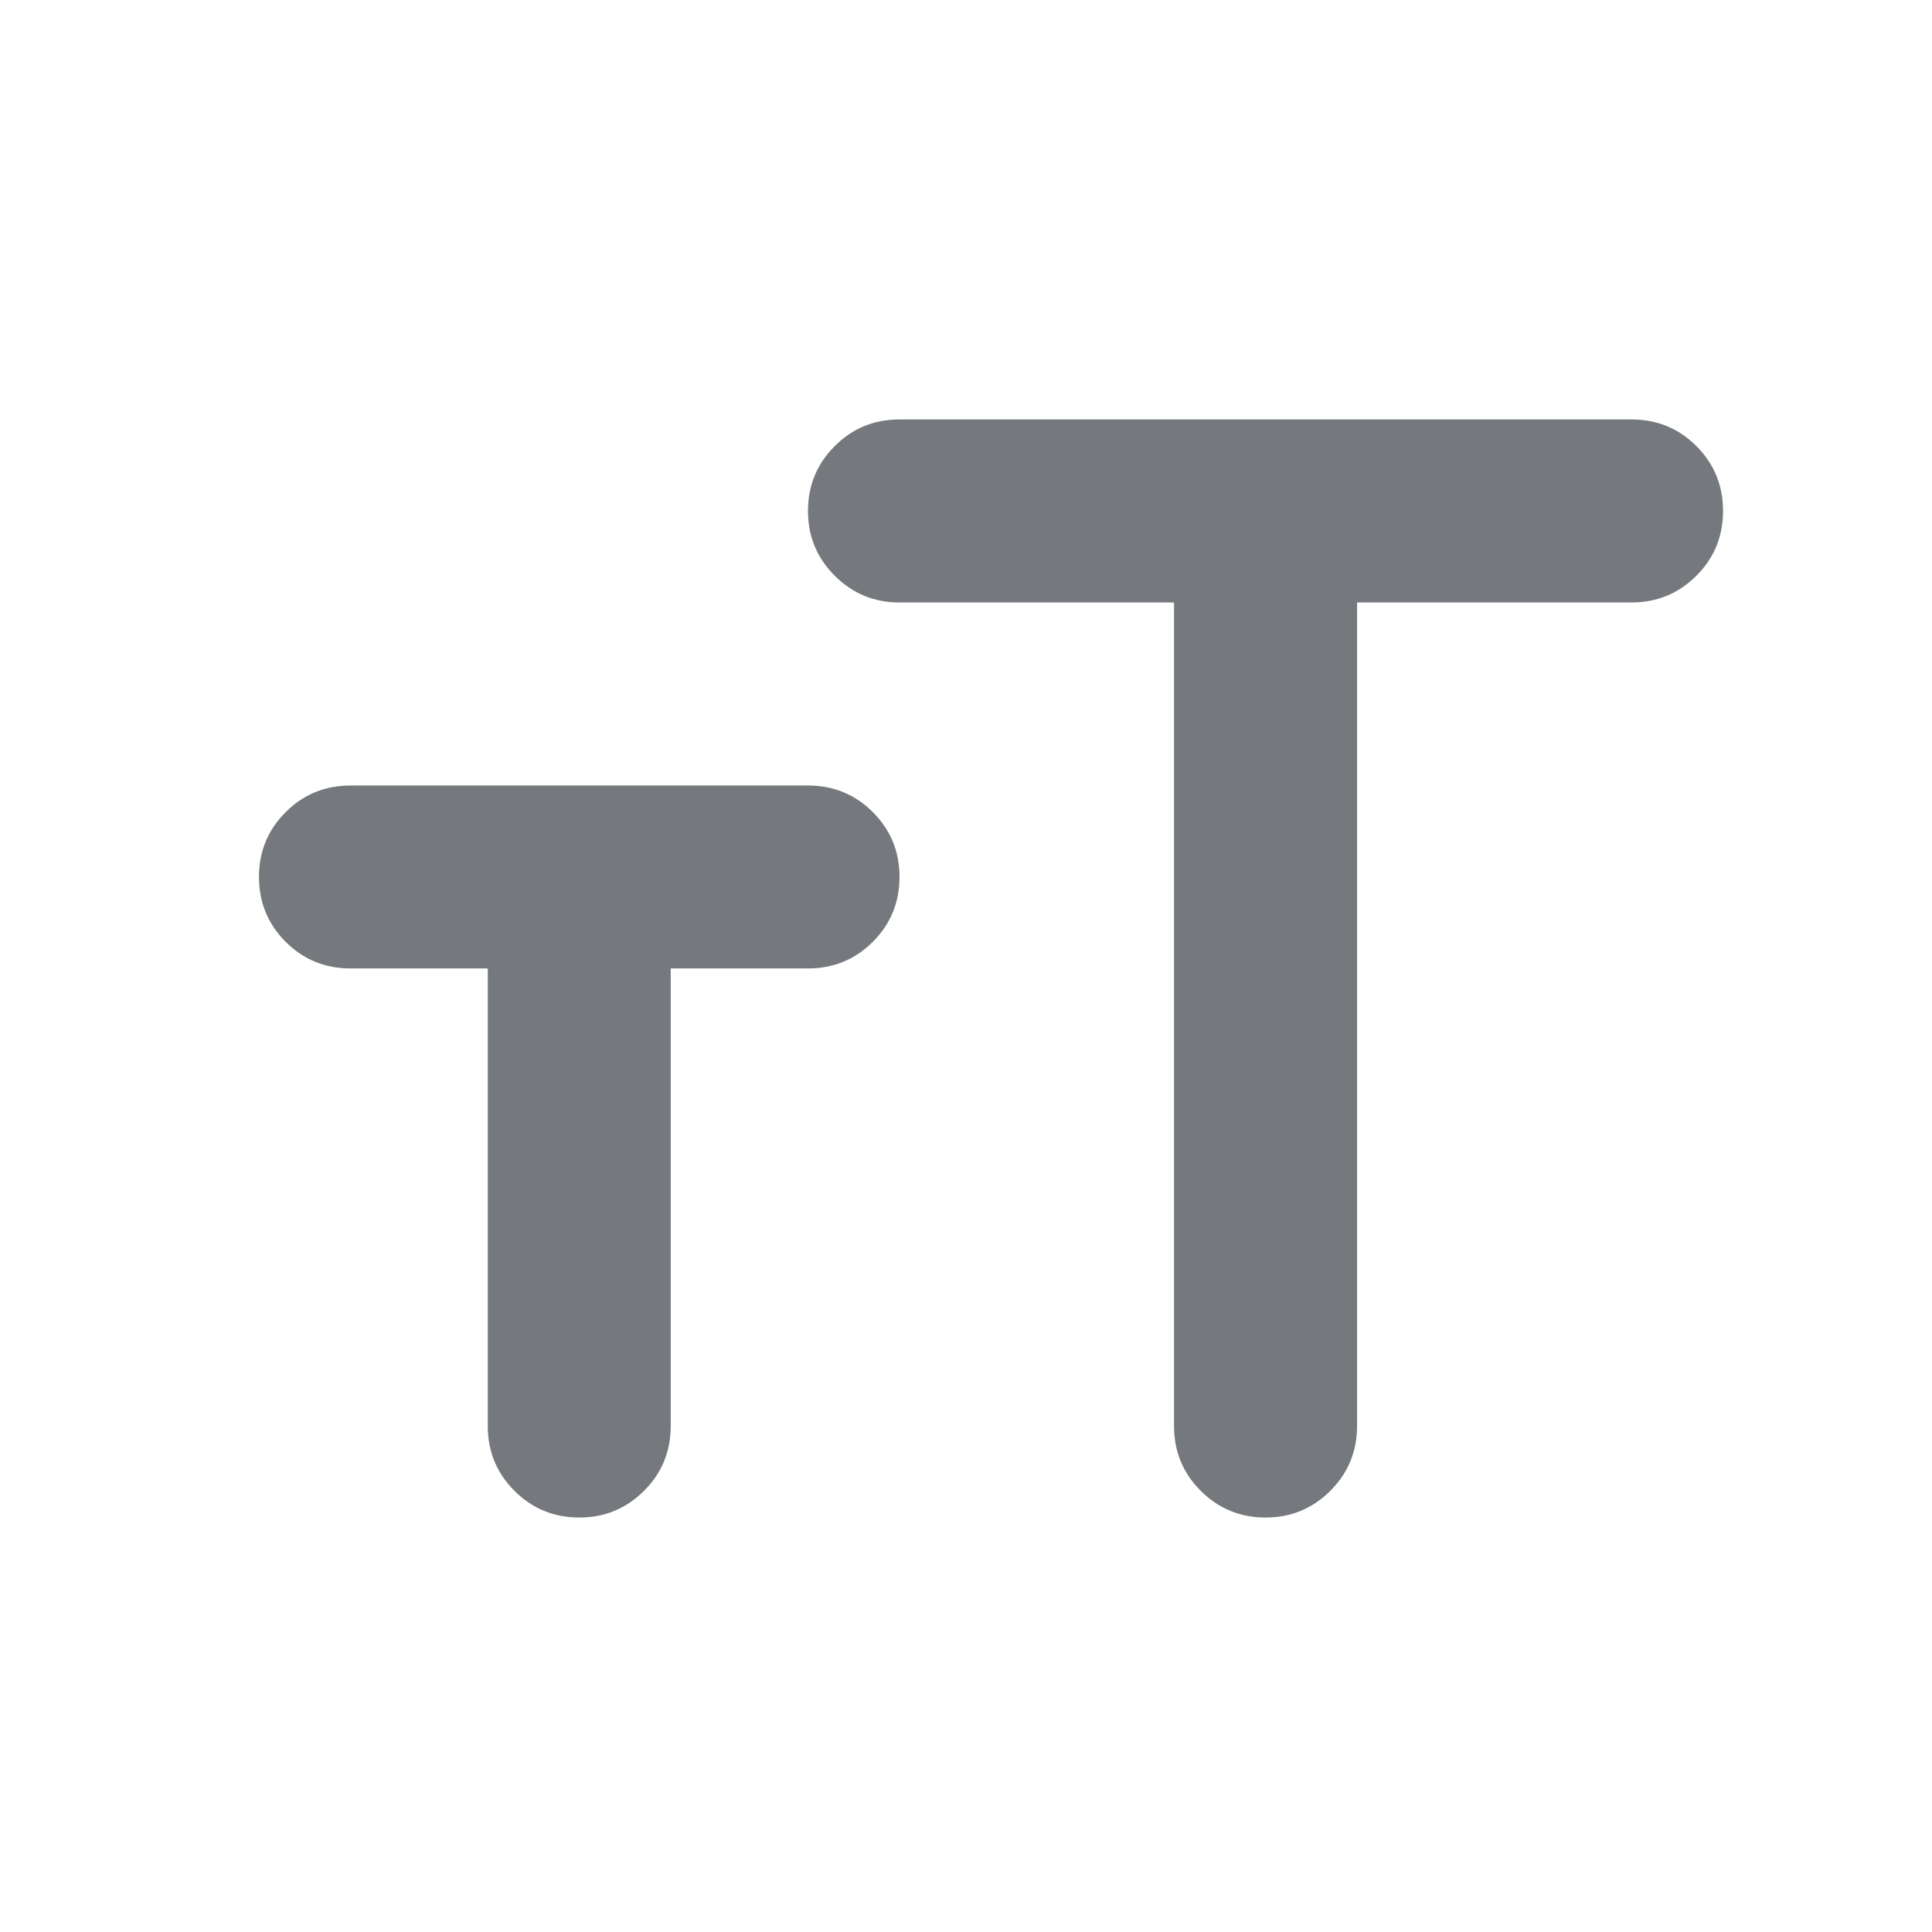 <svg width="19" height="19" viewBox="0 0 19 19" fill="none" xmlns="http://www.w3.org/2000/svg">
<mask id="mask0_4960_3219" style="mask-type:alpha" maskUnits="userSpaceOnUse" x="0" y="0" width="19" height="19">
<rect x="0.746" y="0.525" width="17.998" height="17.998" fill="#D9D9D9"/>
</mask>
<g mask="url(#mask0_4960_3219)">
<path d="M11.546 5.925H8.846C8.596 5.925 8.384 5.837 8.209 5.662C8.034 5.487 7.946 5.275 7.946 5.025C7.946 4.775 8.034 4.562 8.209 4.387C8.384 4.212 8.596 4.125 8.846 4.125H16.045C16.295 4.125 16.508 4.212 16.683 4.387C16.858 4.562 16.945 4.775 16.945 5.025C16.945 5.275 16.858 5.487 16.683 5.662C16.508 5.837 16.295 5.925 16.045 5.925H13.346V14.024C13.346 14.274 13.258 14.486 13.083 14.661C12.908 14.836 12.696 14.924 12.446 14.924C12.196 14.924 11.983 14.836 11.808 14.661C11.633 14.486 11.546 14.274 11.546 14.024V5.925ZM4.797 9.524H3.447C3.197 9.524 2.984 9.437 2.809 9.262C2.634 9.087 2.547 8.874 2.547 8.624C2.547 8.375 2.634 8.162 2.809 7.987C2.984 7.812 3.197 7.725 3.447 7.725H7.946C8.196 7.725 8.409 7.812 8.584 7.987C8.759 8.162 8.846 8.375 8.846 8.624C8.846 8.874 8.759 9.087 8.584 9.262C8.409 9.437 8.196 9.524 7.946 9.524H6.596V14.024C6.596 14.274 6.509 14.486 6.334 14.661C6.159 14.836 5.946 14.924 5.697 14.924C5.447 14.924 5.234 14.836 5.059 14.661C4.884 14.486 4.797 14.274 4.797 14.024V9.524Z" fill="#75787C"/>
</g>
</svg>
